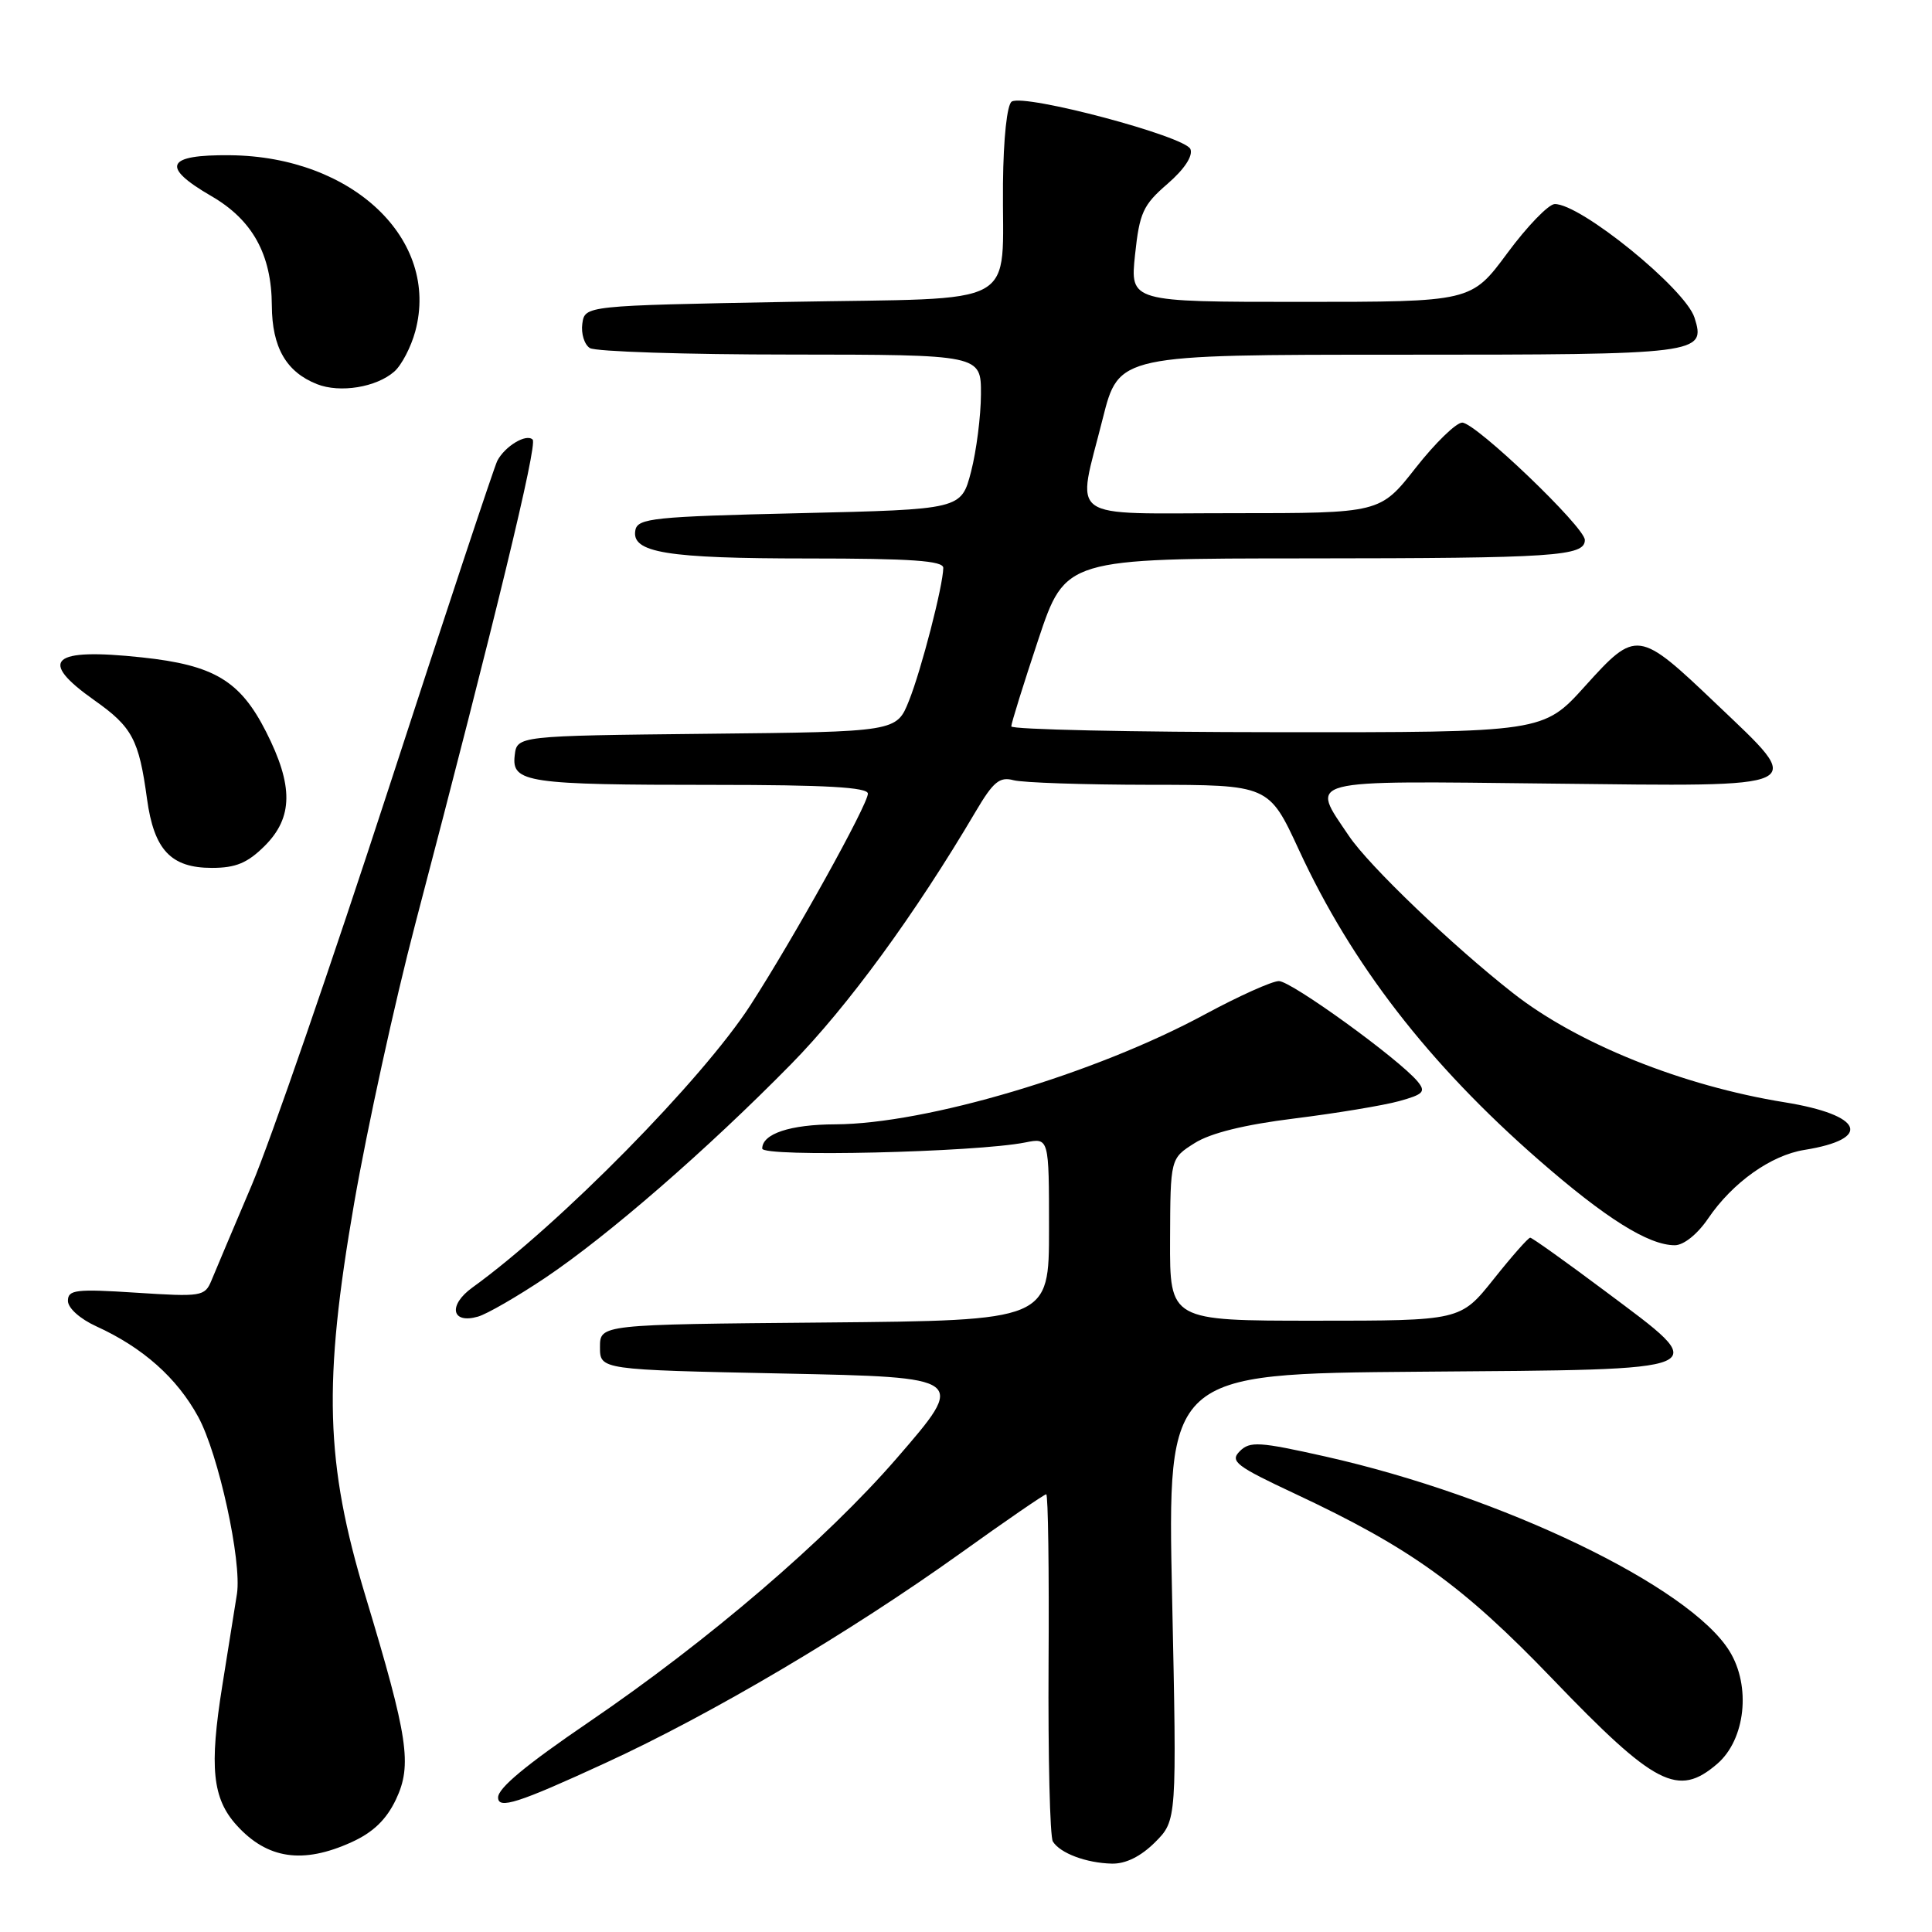 <?xml version="1.0" encoding="UTF-8" standalone="no"?>
<!DOCTYPE svg PUBLIC "-//W3C//DTD SVG 1.1//EN" "http://www.w3.org/Graphics/SVG/1.1/DTD/svg11.dtd" >
<svg xmlns="http://www.w3.org/2000/svg" xmlns:xlink="http://www.w3.org/1999/xlink" version="1.1" viewBox="0 0 256 256">
 <g >
 <path fill="currentColor"
d=" M 153.05 244.11 C 155.94 241.21 155.94 241.21 155.31 211.62 C 154.68 182.03 154.68 182.03 188.08 181.76 C 227.95 181.45 227.05 181.84 212.67 171.07 C 207.47 167.18 203.01 164.00 202.76 164.00 C 202.50 164.00 200.32 166.47 197.91 169.50 C 193.52 175.00 193.52 175.00 174.26 175.00 C 155.00 175.00 155.00 175.00 155.04 164.25 C 155.08 153.50 155.08 153.50 158.29 151.47 C 160.41 150.13 164.91 149.02 171.55 148.20 C 177.08 147.51 183.30 146.48 185.37 145.91 C 188.63 145.01 188.96 144.66 187.84 143.30 C 185.36 140.32 171.11 130.00 169.46 130.00 C 168.55 130.00 164.14 131.99 159.65 134.41 C 145.11 142.28 122.75 148.93 110.68 148.98 C 104.69 149.00 101.00 150.23 101.00 152.19 C 101.00 153.35 129.29 152.69 135.86 151.38 C 139.00 150.75 139.00 150.75 139.00 162.86 C 139.00 174.97 139.00 174.97 109.25 175.24 C 79.50 175.50 79.50 175.50 79.50 178.50 C 79.50 181.50 79.50 181.50 103.81 182.00 C 128.11 182.50 128.11 182.50 118.81 193.24 C 109.46 204.03 93.87 217.39 78.06 228.16 C 69.68 233.87 66.00 236.93 66.00 238.17 C 66.00 239.78 68.64 238.94 80.21 233.61 C 94.31 227.13 112.54 216.35 127.30 205.79 C 133.28 201.50 138.38 198.00 138.63 198.00 C 138.88 198.00 139.02 208.10 138.94 220.44 C 138.87 232.78 139.12 243.39 139.51 244.01 C 140.47 245.56 143.93 246.86 147.33 246.94 C 149.17 246.98 151.16 245.99 153.05 244.11 Z  M 46.58 244.10 C 49.44 242.80 51.19 241.12 52.47 238.43 C 54.63 233.86 54.09 230.25 48.43 211.50 C 43.09 193.83 42.79 183.29 46.93 159.41 C 48.66 149.47 52.30 132.82 55.03 122.41 C 65.64 82.00 71.24 58.90 70.58 58.25 C 69.75 57.41 66.90 59.12 65.89 61.07 C 65.49 61.86 59.00 81.40 51.49 104.50 C 43.97 127.60 35.82 151.22 33.37 157.00 C 30.92 162.78 28.50 168.48 28.01 169.69 C 27.14 171.78 26.69 171.85 18.05 171.29 C 10.04 170.77 9.00 170.90 9.00 172.37 C 9.00 173.32 10.60 174.76 12.75 175.74 C 18.92 178.55 23.45 182.57 26.27 187.75 C 28.96 192.69 32.05 206.85 31.40 211.18 C 31.20 212.46 30.33 217.93 29.46 223.33 C 27.72 234.18 28.14 238.31 31.36 241.86 C 35.42 246.34 40.13 247.03 46.58 244.10 Z  M 227.54 233.72 C 231.28 230.50 232.05 223.43 229.16 218.77 C 223.87 210.21 199.08 198.27 175.64 193.00 C 166.86 191.03 165.62 190.95 164.28 192.29 C 162.94 193.63 163.74 194.25 171.64 197.95 C 186.89 205.10 193.79 210.06 205.68 222.43 C 219.33 236.64 222.34 238.19 227.54 233.72 Z  M 72.26 169.31 C 80.57 163.73 93.70 152.33 104.81 141.02 C 112.30 133.40 121.24 121.17 129.29 107.52 C 131.61 103.59 132.45 102.89 134.29 103.38 C 135.51 103.71 143.62 103.98 152.31 103.99 C 168.13 104.00 168.13 104.00 172.12 112.63 C 179.11 127.76 189.30 140.95 203.86 153.67 C 212.73 161.42 218.43 165.00 221.92 165.00 C 223.10 165.00 224.93 163.53 226.34 161.45 C 229.57 156.70 234.65 153.08 239.09 152.37 C 248.19 150.91 246.88 147.74 236.48 146.06 C 222.94 143.88 209.03 138.29 200.52 131.62 C 192.46 125.31 181.42 114.74 178.75 110.78 C 173.59 103.13 172.33 103.46 205.50 103.83 C 240.27 104.22 239.36 104.65 227.45 93.30 C 217.09 83.42 216.82 83.39 210.05 90.89 C 204.50 97.05 204.50 97.05 169.25 97.02 C 149.86 97.01 134.00 96.66 134.00 96.25 C 134.00 95.84 135.61 90.67 137.58 84.75 C 141.17 74.00 141.17 74.00 173.33 73.99 C 206.03 73.97 210.00 73.71 210.00 71.55 C 210.00 69.85 195.53 56.00 193.75 56.00 C 192.95 56.00 190.17 58.70 187.58 62.00 C 182.87 68.00 182.87 68.00 163.43 68.00 C 140.88 68.00 142.66 69.29 146.12 55.46 C 148.25 47.00 148.25 47.00 185.50 47.00 C 225.36 47.00 226.06 46.91 224.53 42.09 C 223.31 38.26 209.40 26.96 206.00 27.04 C 205.18 27.07 202.35 29.99 199.73 33.54 C 194.95 40.00 194.95 40.00 172.35 40.00 C 149.74 40.00 149.74 40.00 150.40 33.75 C 150.99 28.19 151.46 27.16 154.69 24.37 C 156.93 22.43 158.09 20.68 157.74 19.76 C 157.09 18.07 135.78 12.40 134.06 13.46 C 133.44 13.85 132.96 18.29 132.90 24.31 C 132.74 41.13 135.84 39.42 104.46 40.00 C 77.50 40.50 77.50 40.50 77.16 42.89 C 76.98 44.20 77.43 45.66 78.16 46.12 C 78.90 46.59 90.86 46.98 104.75 46.98 C 130.00 47.00 130.00 47.00 129.98 52.25 C 129.97 55.14 129.38 59.75 128.67 62.50 C 127.37 67.50 127.37 67.50 105.95 68.00 C 86.59 68.45 84.49 68.67 84.19 70.25 C 83.62 73.23 88.29 74.00 107.07 74.00 C 120.75 74.00 125.00 74.30 124.99 75.25 C 124.96 77.61 122.08 88.77 120.44 92.86 C 118.80 96.97 118.80 96.97 93.65 97.23 C 68.50 97.50 68.50 97.50 68.20 100.11 C 67.78 103.70 69.83 104.00 94.62 104.00 C 109.45 104.00 115.00 104.32 115.00 105.16 C 115.00 106.61 105.22 124.23 99.45 133.17 C 93.09 143.03 74.16 162.25 62.60 170.60 C 59.34 172.95 59.82 175.47 63.33 174.46 C 64.53 174.12 68.54 171.80 72.26 169.31 Z  M 35.08 112.08 C 38.85 108.31 38.89 104.12 35.25 96.95 C 31.82 90.20 28.37 88.13 18.82 87.11 C 6.77 85.82 4.95 87.46 12.52 92.80 C 17.52 96.33 18.41 97.99 19.48 105.86 C 20.41 112.62 22.64 115.00 28.08 115.00 C 31.25 115.00 32.80 114.35 35.08 112.08 Z  M 52.25 49.23 C 53.22 48.38 54.47 45.97 55.03 43.89 C 58.30 31.74 46.72 20.73 30.50 20.57 C 21.99 20.48 21.26 22.07 28.00 25.98 C 33.46 29.14 35.99 33.72 36.02 40.50 C 36.05 46.02 37.92 49.29 42.00 50.90 C 45.05 52.11 49.88 51.32 52.25 49.23 Z "/>
</g>
</svg>
